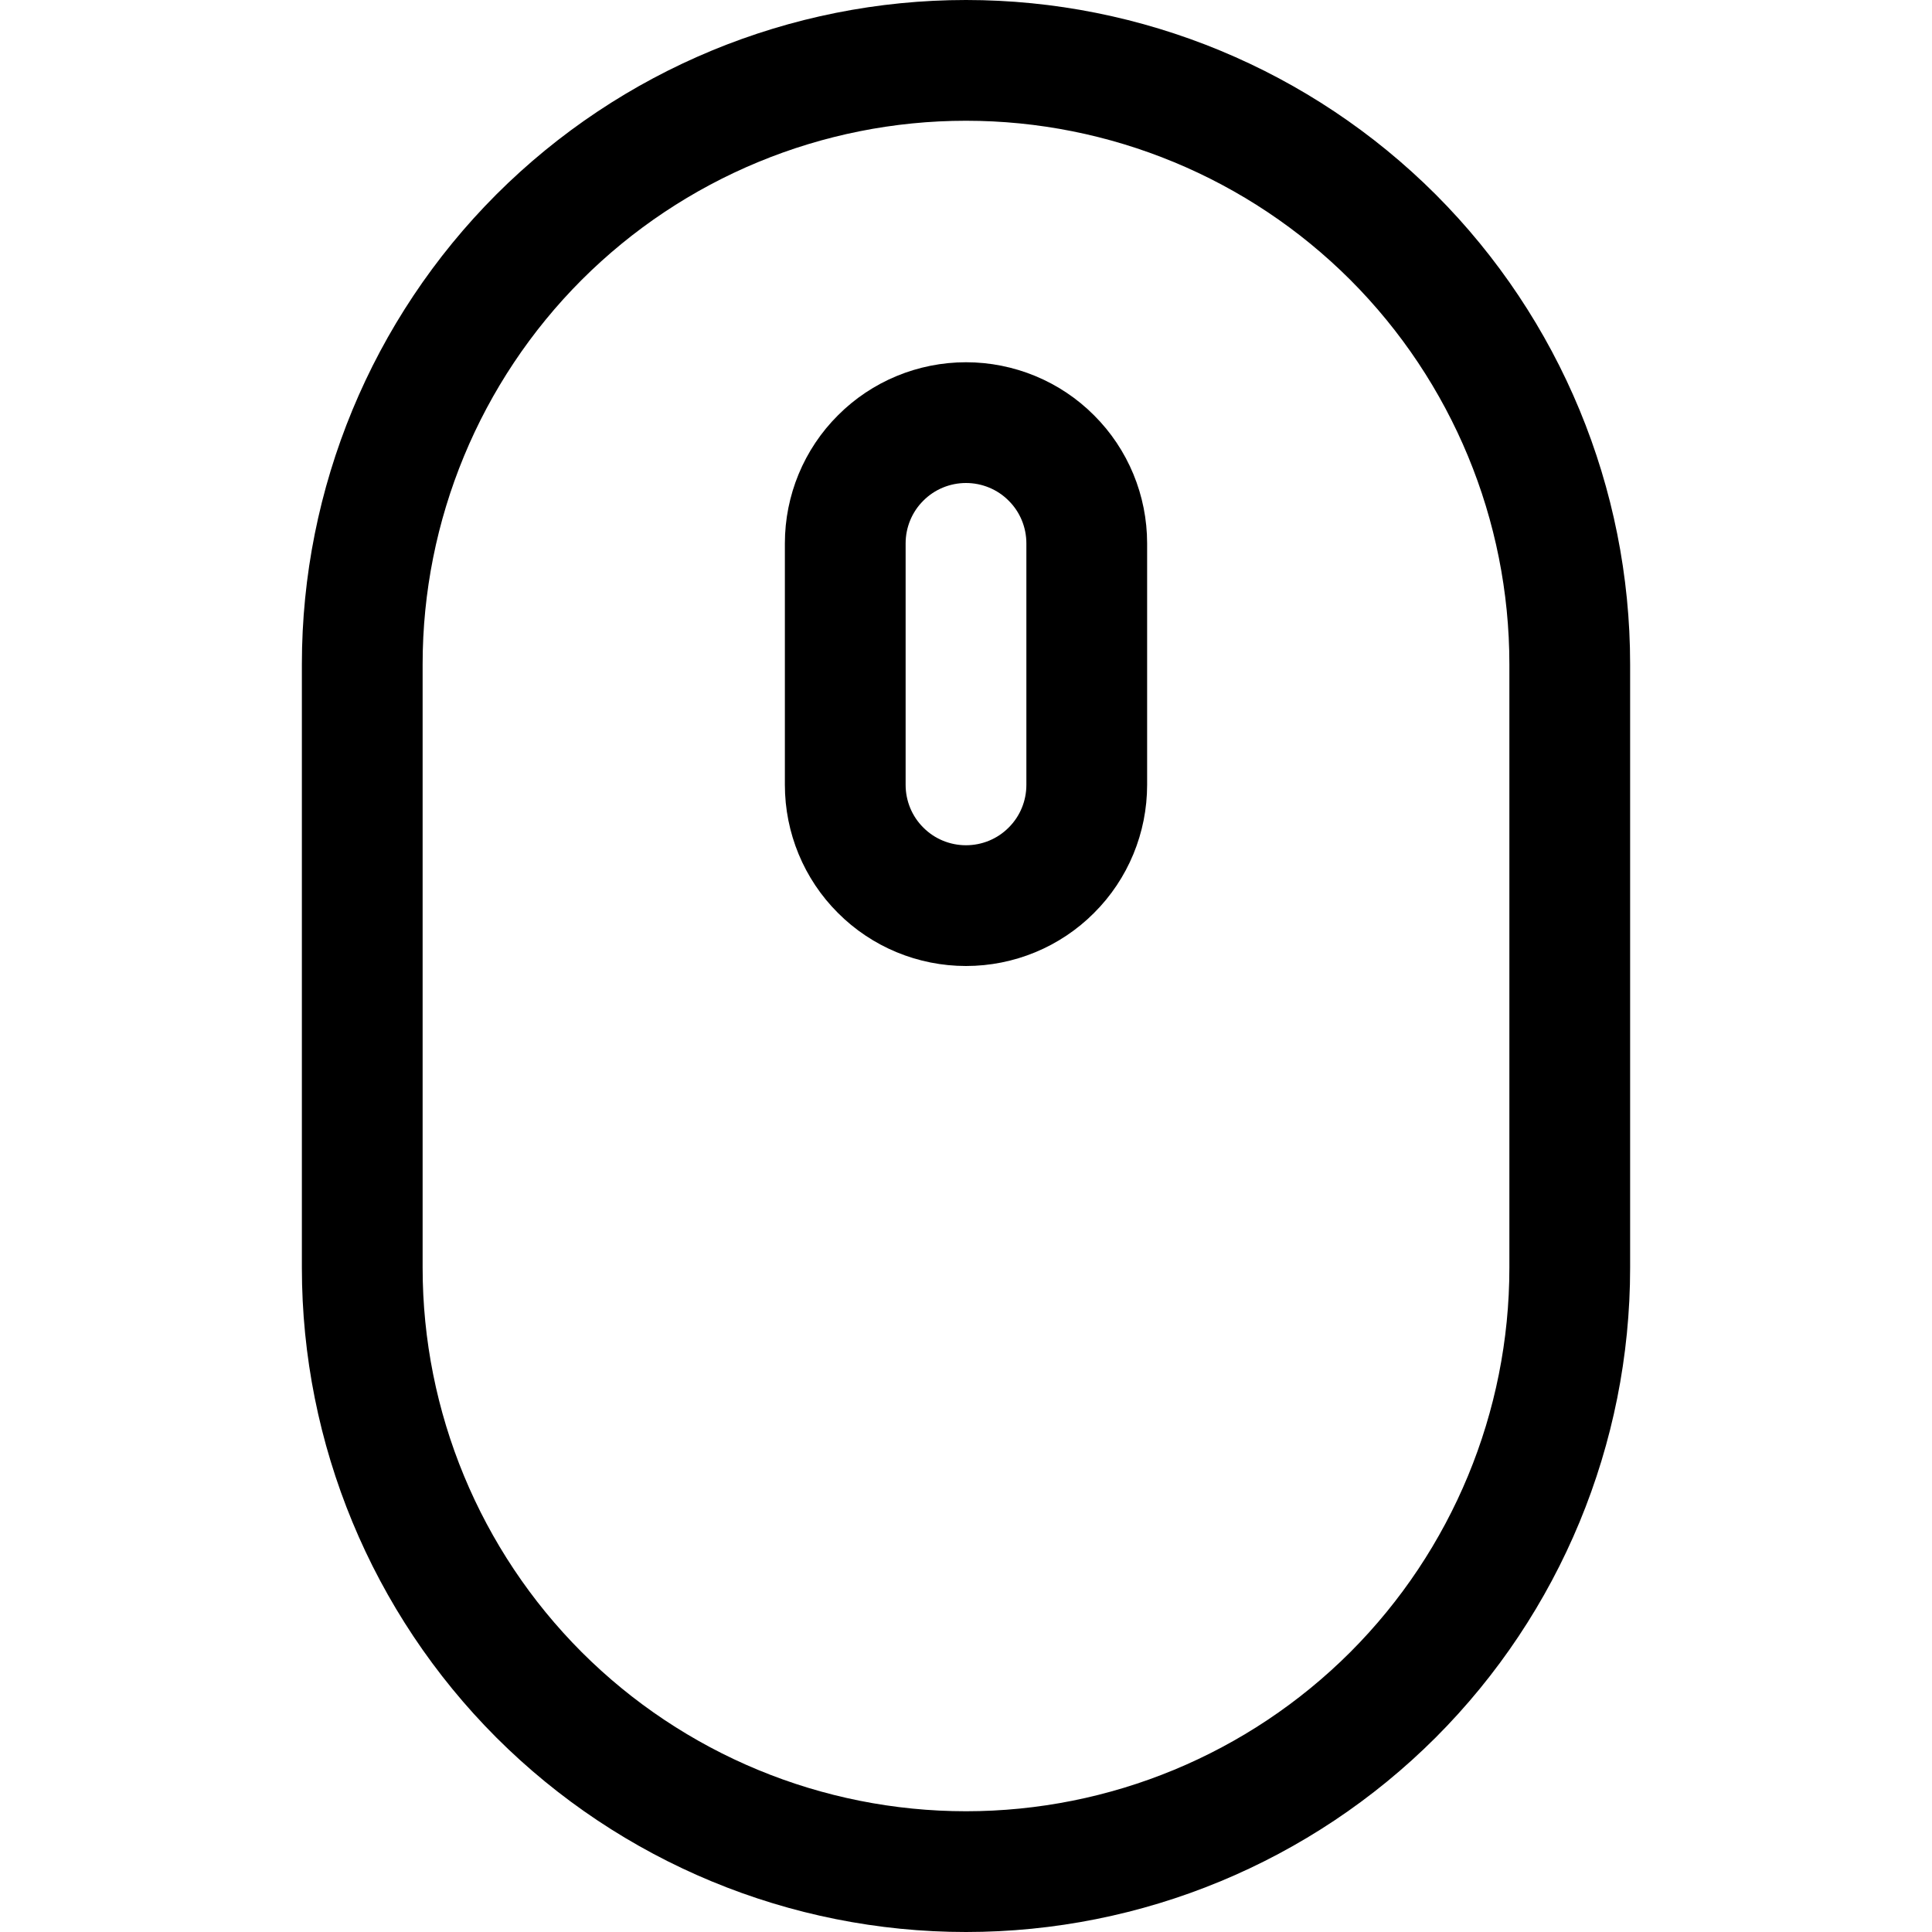 <svg width="16" height="16" viewBox="0 0 16 16" fill="none" xmlns="http://www.w3.org/2000/svg">
<path d="M8 7.5C7.735 7.5 7.48 7.395 7.293 7.207C7.105 7.02 7 6.765 7 6.5V4.5C7 4.235 7.105 3.98 7.293 3.793C7.48 3.605 7.735 3.5 8 3.5C8.265 3.5 8.52 3.605 8.707 3.793C8.895 3.98 9 4.235 9 4.5V6.5C9 6.765 8.895 7.02 8.707 7.207C8.52 7.395 8.265 7.5 8 7.5Z" stroke="black" stroke-linecap="round" stroke-linejoin="round"/>
<path d="M13 5.5C13 4.174 12.473 2.902 11.536 1.964C10.598 1.027 9.326 0.5 8 0.5C6.674 0.5 5.402 1.027 4.464 1.964C3.527 2.902 3 4.174 3 5.5V10.5C3 11.826 3.527 13.098 4.464 14.036C5.402 14.973 6.674 15.5 8 15.5C9.326 15.5 10.598 14.973 11.536 14.036C12.473 13.098 13 11.826 13 10.5V5.5Z" stroke="black" stroke-linecap="round" stroke-linejoin="round"/>
</svg>
